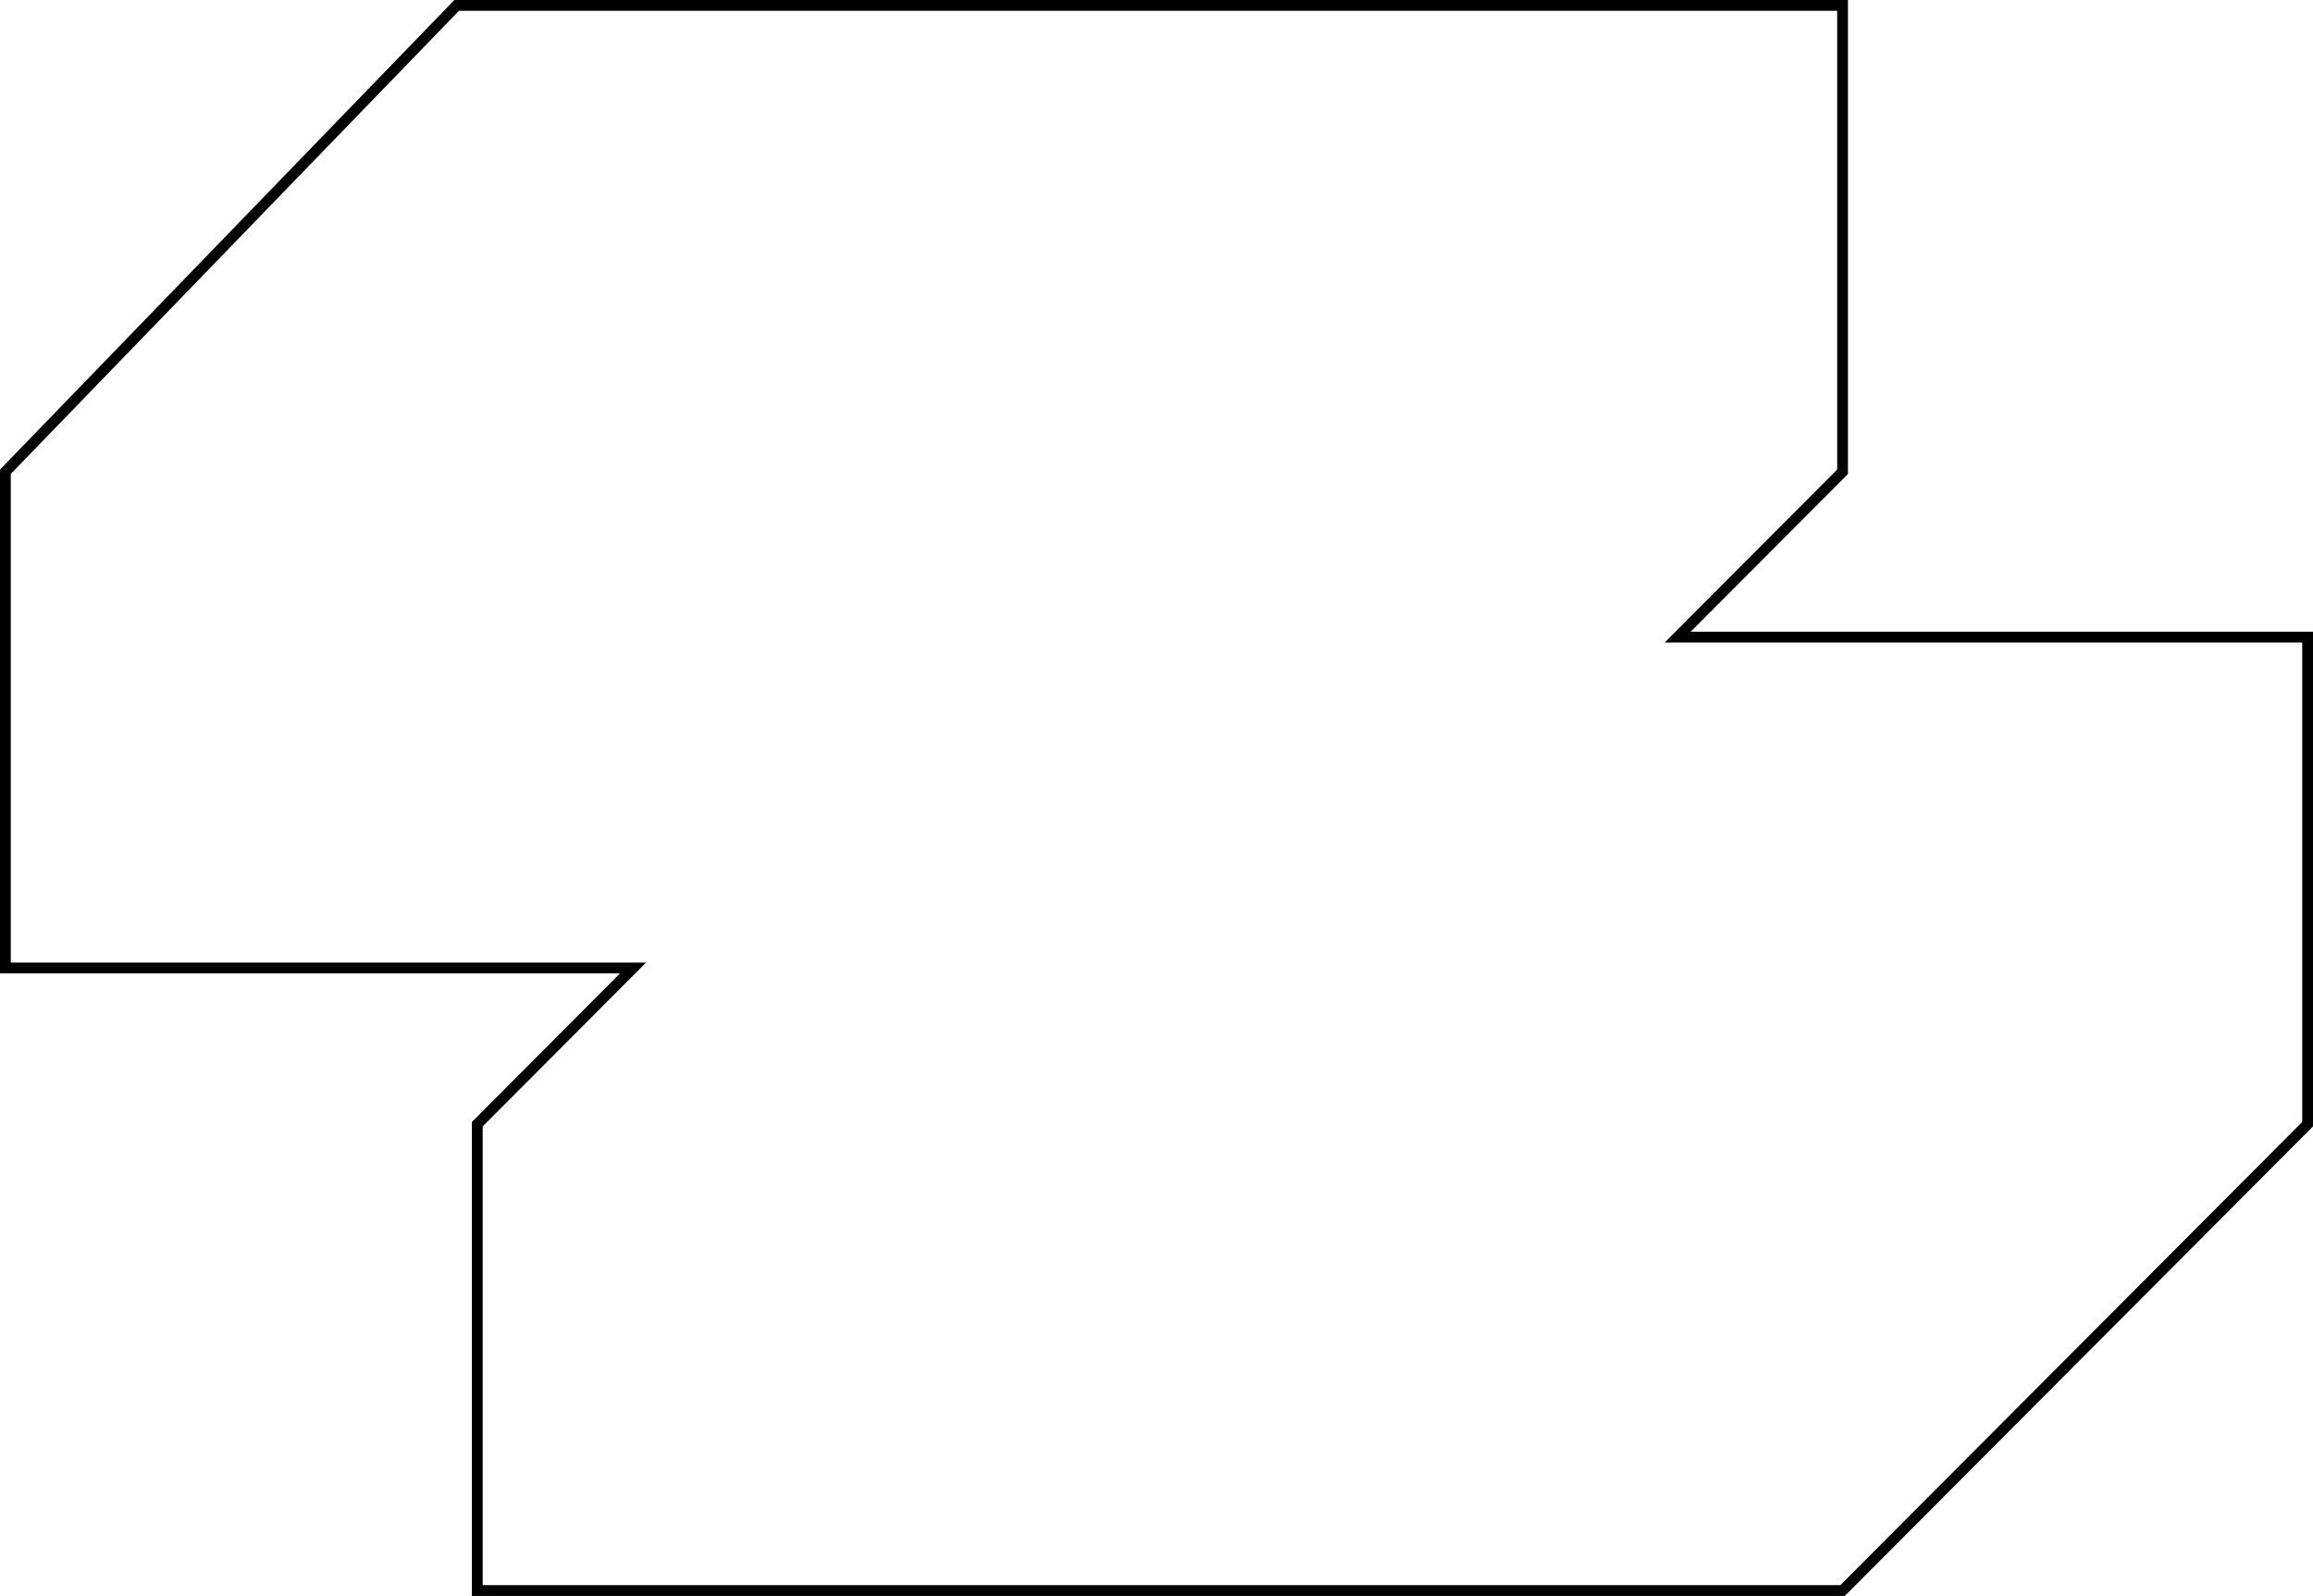 <svg viewBox="0 0 429 296" fill="none" xmlns="http://www.w3.org/2000/svg">
<path d="M84.701 1L1 87.496L1 179.53L117.416 179.53L88.524 208.504L88.524 295L341.75 295L428 208.504L428 118.174L311.159 118.174L341.75 87.496L341.75 1L84.701 1Z" stroke="black" stroke-width="2"/>
</svg>
